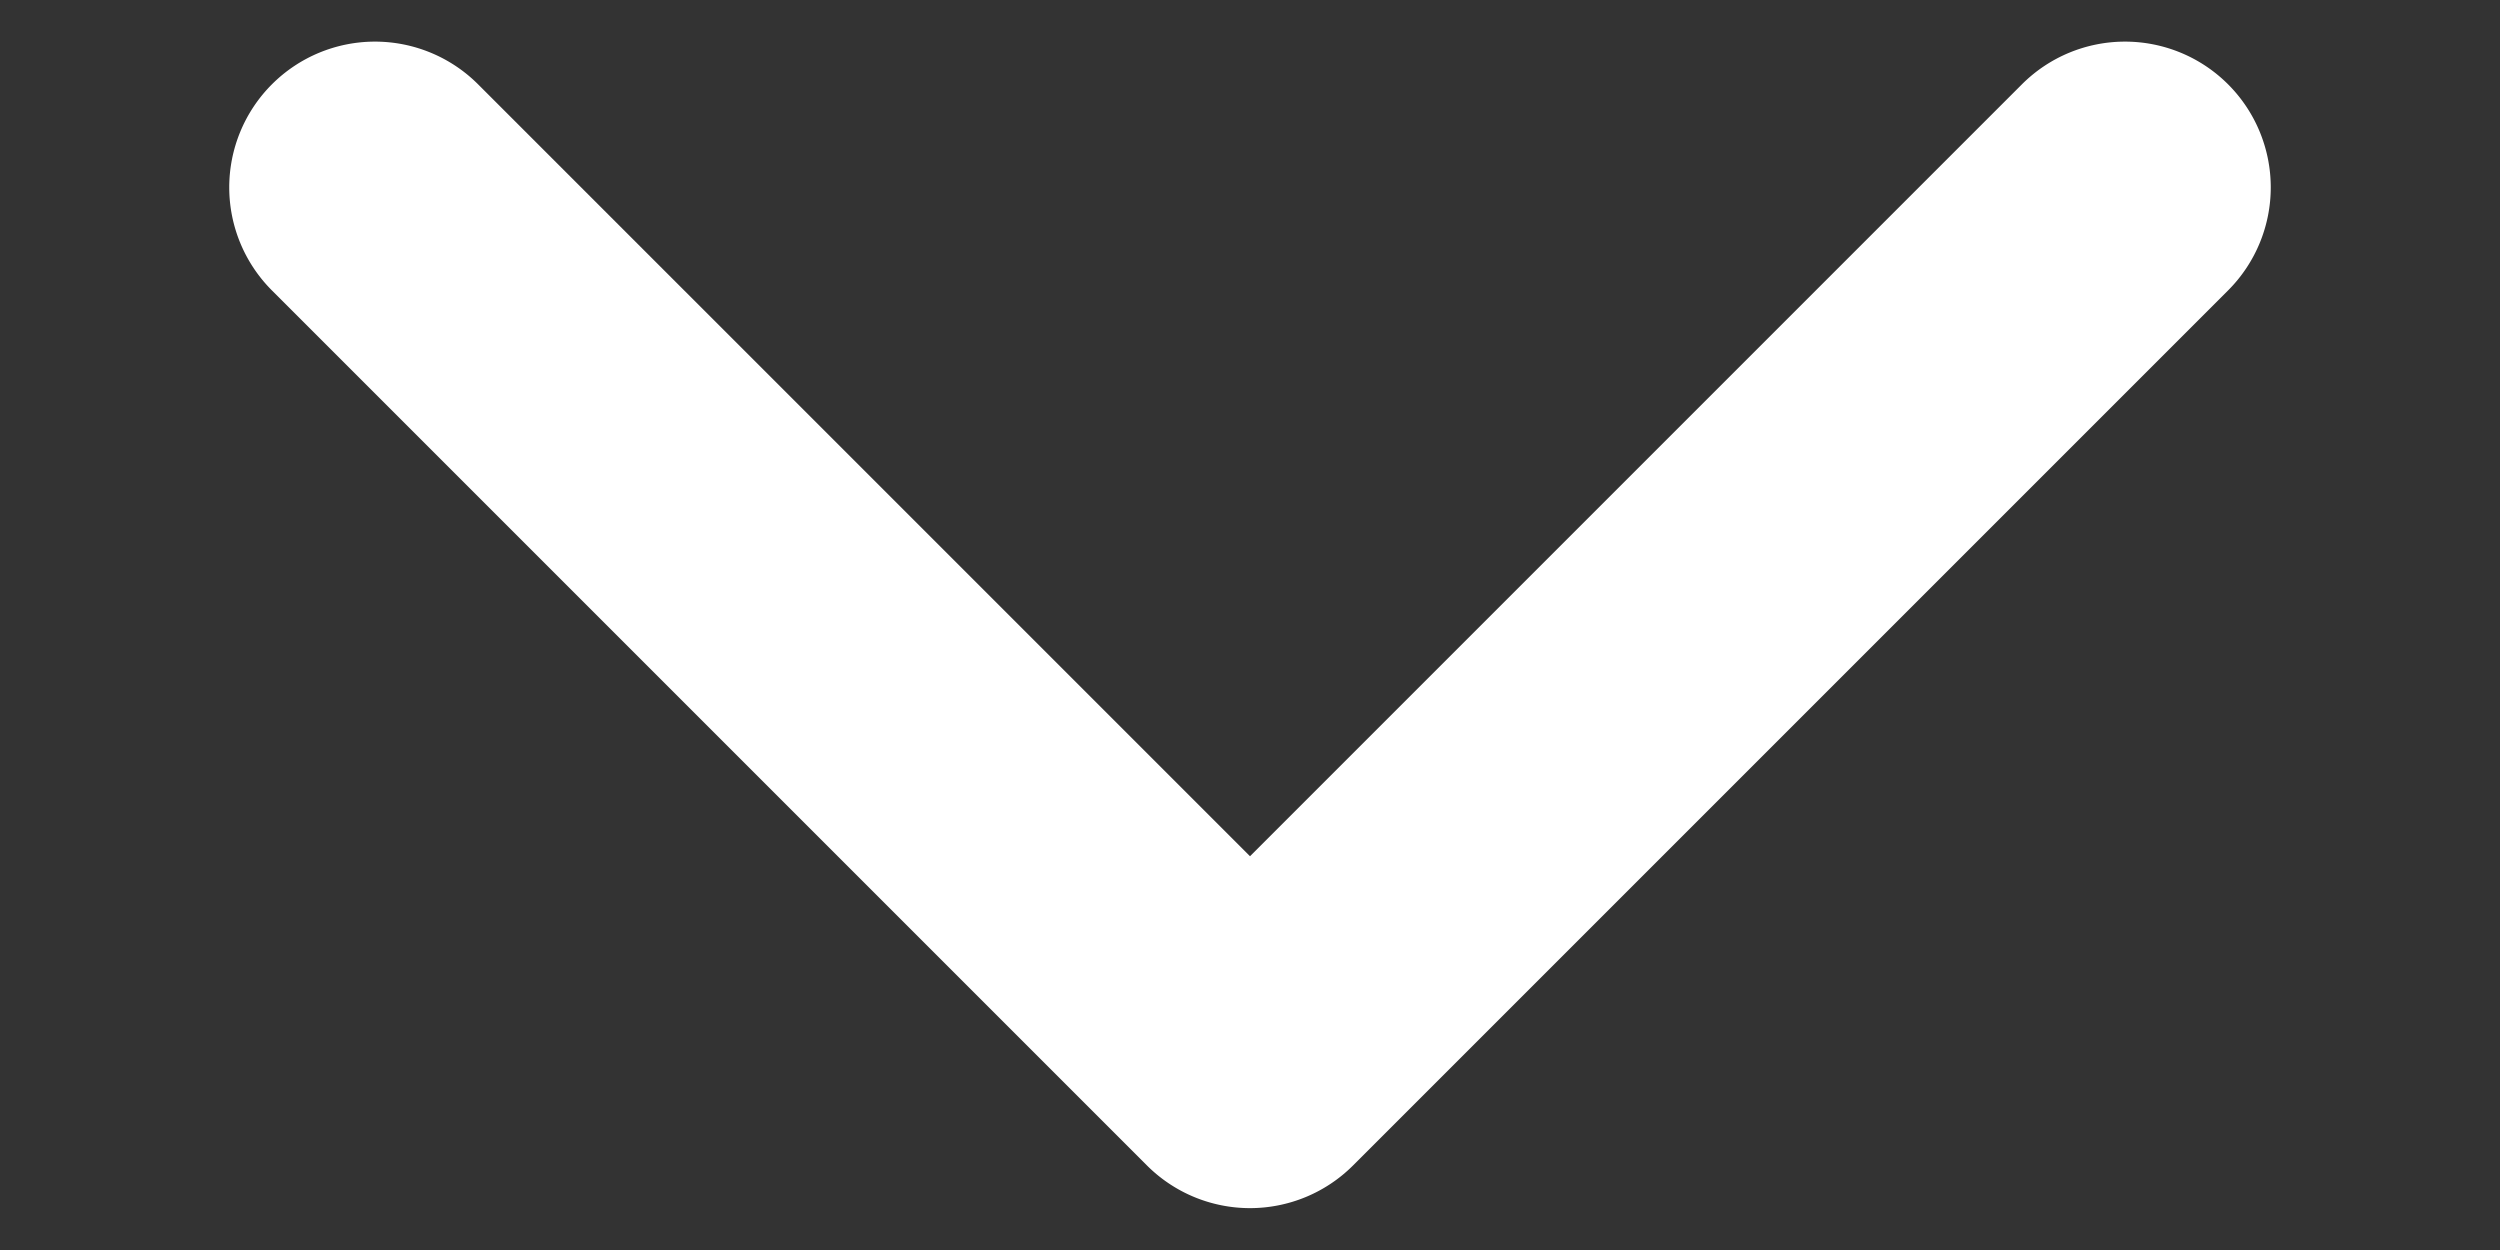 <svg width="10" height="5" fill="none" xmlns="http://www.w3.org/2000/svg"><rect width="100%" height="100%" fill="#333333" stroke="none"/><path fill-rule="evenodd" clip-rule="evenodd" d="M8.912.337a.583.583 0 010 .825l-3.5 3.5a.583.583 0 01-.824 0l-3.5-3.5a.583.583 0 01.824-.825L5 3.425 8.088.337a.583.583 0 01.824 0z" fill="#fff"/></svg>